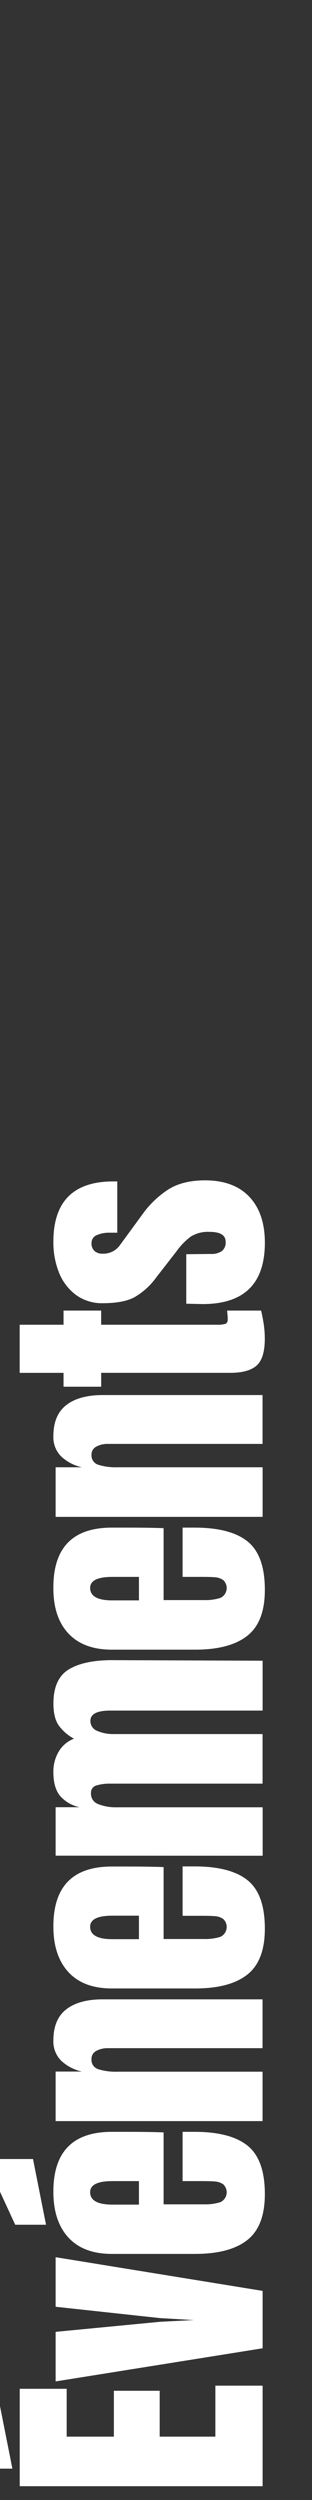 <svg id="Events" data-name="H1 Artist Names" xmlns="http://www.w3.org/2000/svg" viewBox="0 0 128 1024">
  <rect x="0" y="0" width="128" height="1024" fill="#333333" stroke="none"/>
  <title>Événements</title>
  <g>
    <path d="M5.08,1011.16H-7.57L-20,984.25H-.26Zm102.66,7.19H8.09v-39.9H27.35v19.6H46.72V979.26H65.51v18.79H88.36V977.17h19.38Z" fill="#fff"/>
    <path d="M107.74,961.86,22.82,975.43v-20.3L65.74,951l13.81-.7-13.92-.81-42.81-4.64v-20.3l84.92,13.8Z" fill="#fff"/>
    <path d="M18.88,911.25H6.24L-6.18,884.34H13.54Zm82.59,6.26Q94.29,923.2,80,923.2H45.91q-11.71,0-17.87-6.73T21.9,897.68q0-24.48,24-24.48h6.14q9.29,0,15.08.23V902.9H83.61a20.39,20.39,0,0,0,6.9-.93,4.47,4.47,0,0,0,1.1-7.25,6.42,6.42,0,0,0-3.19-1.16q-1.8-.18-5.28-.18H74.91V873.2h4.87q14.85,0,21.87,5.74t7,19.78Q108.66,911.83,101.47,917.51ZM57,893.38H46.14q-9.16,0-9.16,4.53,0,5.1,9.16,5.1H57Z" fill="#fff"/>
    <path d="M22.82,868.8V848.51H33.61a18.11,18.11,0,0,1-8.47-4.41,11.09,11.09,0,0,1-3.24-8.35q0-8.6,5.27-12.71t15-4.11h65.54v20H44.28a9.64,9.64,0,0,0-4.75,1.1,3.65,3.65,0,0,0-2,3.42,4,4,0,0,0,2.85,4.12,23.72,23.72,0,0,0,7.6,1h59.74V868.8Z" fill="#fff"/>
    <path d="M101.47,808.79q-7.18,5.69-21.46,5.68H45.91q-11.71,0-17.87-6.73T21.9,789q0-24.48,24-24.47h6.14q9.29,0,15.08.23v29.46H83.61a20.39,20.39,0,0,0,6.9-.93,4.47,4.47,0,0,0,1.1-7.25,6.61,6.61,0,0,0-3.19-1.16c-1.2-.11-3-.17-5.28-.17H74.91V764.48h4.87q14.85,0,21.87,5.74t7,19.78Q108.66,803.11,101.47,808.79ZM57,784.66H46.14q-9.16,0-9.16,4.52,0,5.12,9.16,5.11H57Z" fill="#fff"/>
    <path d="M22.82,760.08V740.24h9.86a14.54,14.54,0,0,1-8.12-4.75q-2.65-3.36-2.66-9.51a16.09,16.09,0,0,1,2.26-8.65,12.38,12.38,0,0,1,6.2-5.16,18.51,18.51,0,0,1-6.44-5.68q-2-3.13-2-8.7,0-10,6.09-13.86T45.67,680l62.07.23v20.42H45.33q-8.23,0-8.24,4.17A4.32,4.32,0,0,0,39.93,709a16.52,16.52,0,0,0,6.79,1.28h61v20.3H45.33a18.43,18.43,0,0,0-5.8.75,3.06,3.06,0,0,0-2.21,3.19A4.48,4.48,0,0,0,40.4,739a19.17,19.17,0,0,0,7.36,1.27h60v19.84Z" fill="#fff"/>
    <path d="M101.47,670Q94.29,675.71,80,675.7H45.91Q34.2,675.7,28,669T21.9,650.18q0-24.46,24-24.47h6.14q9.29,0,15.08.23V655.4H83.61a20.39,20.39,0,0,0,6.9-.93,4.47,4.47,0,0,0,1.1-7.25,6.61,6.61,0,0,0-3.19-1.16c-1.2-.11-3-.17-5.28-.17H74.91V625.71h4.87q14.85,0,21.87,5.74t7,19.78Q108.66,664.34,101.47,670ZM57,645.89H46.14q-9.16,0-9.16,4.52,0,5.12,9.16,5.11H57Z" fill="#fff"/>
    <path d="M22.82,621.31V601H33.61a18.11,18.11,0,0,1-8.47-4.41,11.06,11.06,0,0,1-3.24-8.35q0-8.58,5.27-12.7t15-4.12h65.54v20H44.28a9.64,9.64,0,0,0-4.75,1.1,3.67,3.67,0,0,0-2,3.43A4,4,0,0,0,40.4,600a24,24,0,0,0,7.6,1h59.74v20.3Z" fill="#fff"/>
    <path d="M105.3,559.31q-3.36,3-10.79,3h-53V568H26.07v-5.68h-18V542.61h18v-5.8H41.5v5.8H89.18a11.05,11.05,0,0,0,3.24-.35q1-.35,1-1.86a19.21,19.21,0,0,0-.12-2.2c-.07-.7-.11-1.16-.11-1.39h13.92q.45,1.74,1,5a41.07,41.07,0,0,1,.52,6.44Q108.66,556.29,105.3,559.31Z" fill="#fff"/>
    <path d="M83.14,534.15,76.42,534V513.73l10-.11A7.64,7.64,0,0,0,91,512.46a4.43,4.43,0,0,0,1.57-3.83c0-2.71-2.21-4.06-6.61-4.06a13.41,13.41,0,0,0-7.66,1.91,27.13,27.13,0,0,0-5.91,6.09L64,523.36a28.63,28.63,0,0,1-8.87,8c-3.05,1.62-7.37,2.43-12.93,2.43a18,18,0,0,1-11.08-3.42,21,21,0,0,1-6.91-9.11,33.24,33.24,0,0,1-2.31-12.64q0-24.7,24.59-24.71h1.62v21H44.86a12.4,12.4,0,0,0-5.16,1,3.4,3.4,0,0,0-2.15,3.31,4.09,4.09,0,0,0,1.22,3.19,4.73,4.73,0,0,0,3.31,1.1,8.32,8.32,0,0,0,7.19-3.59l9.17-12.53a39.32,39.32,0,0,1,10.84-10.33q5.86-3.58,14.79-3.59,11.84,0,18.21,6.73T108.66,509Q108.66,534.15,83.14,534.15Z" fill="#fff"/>
  </g>
</svg>
